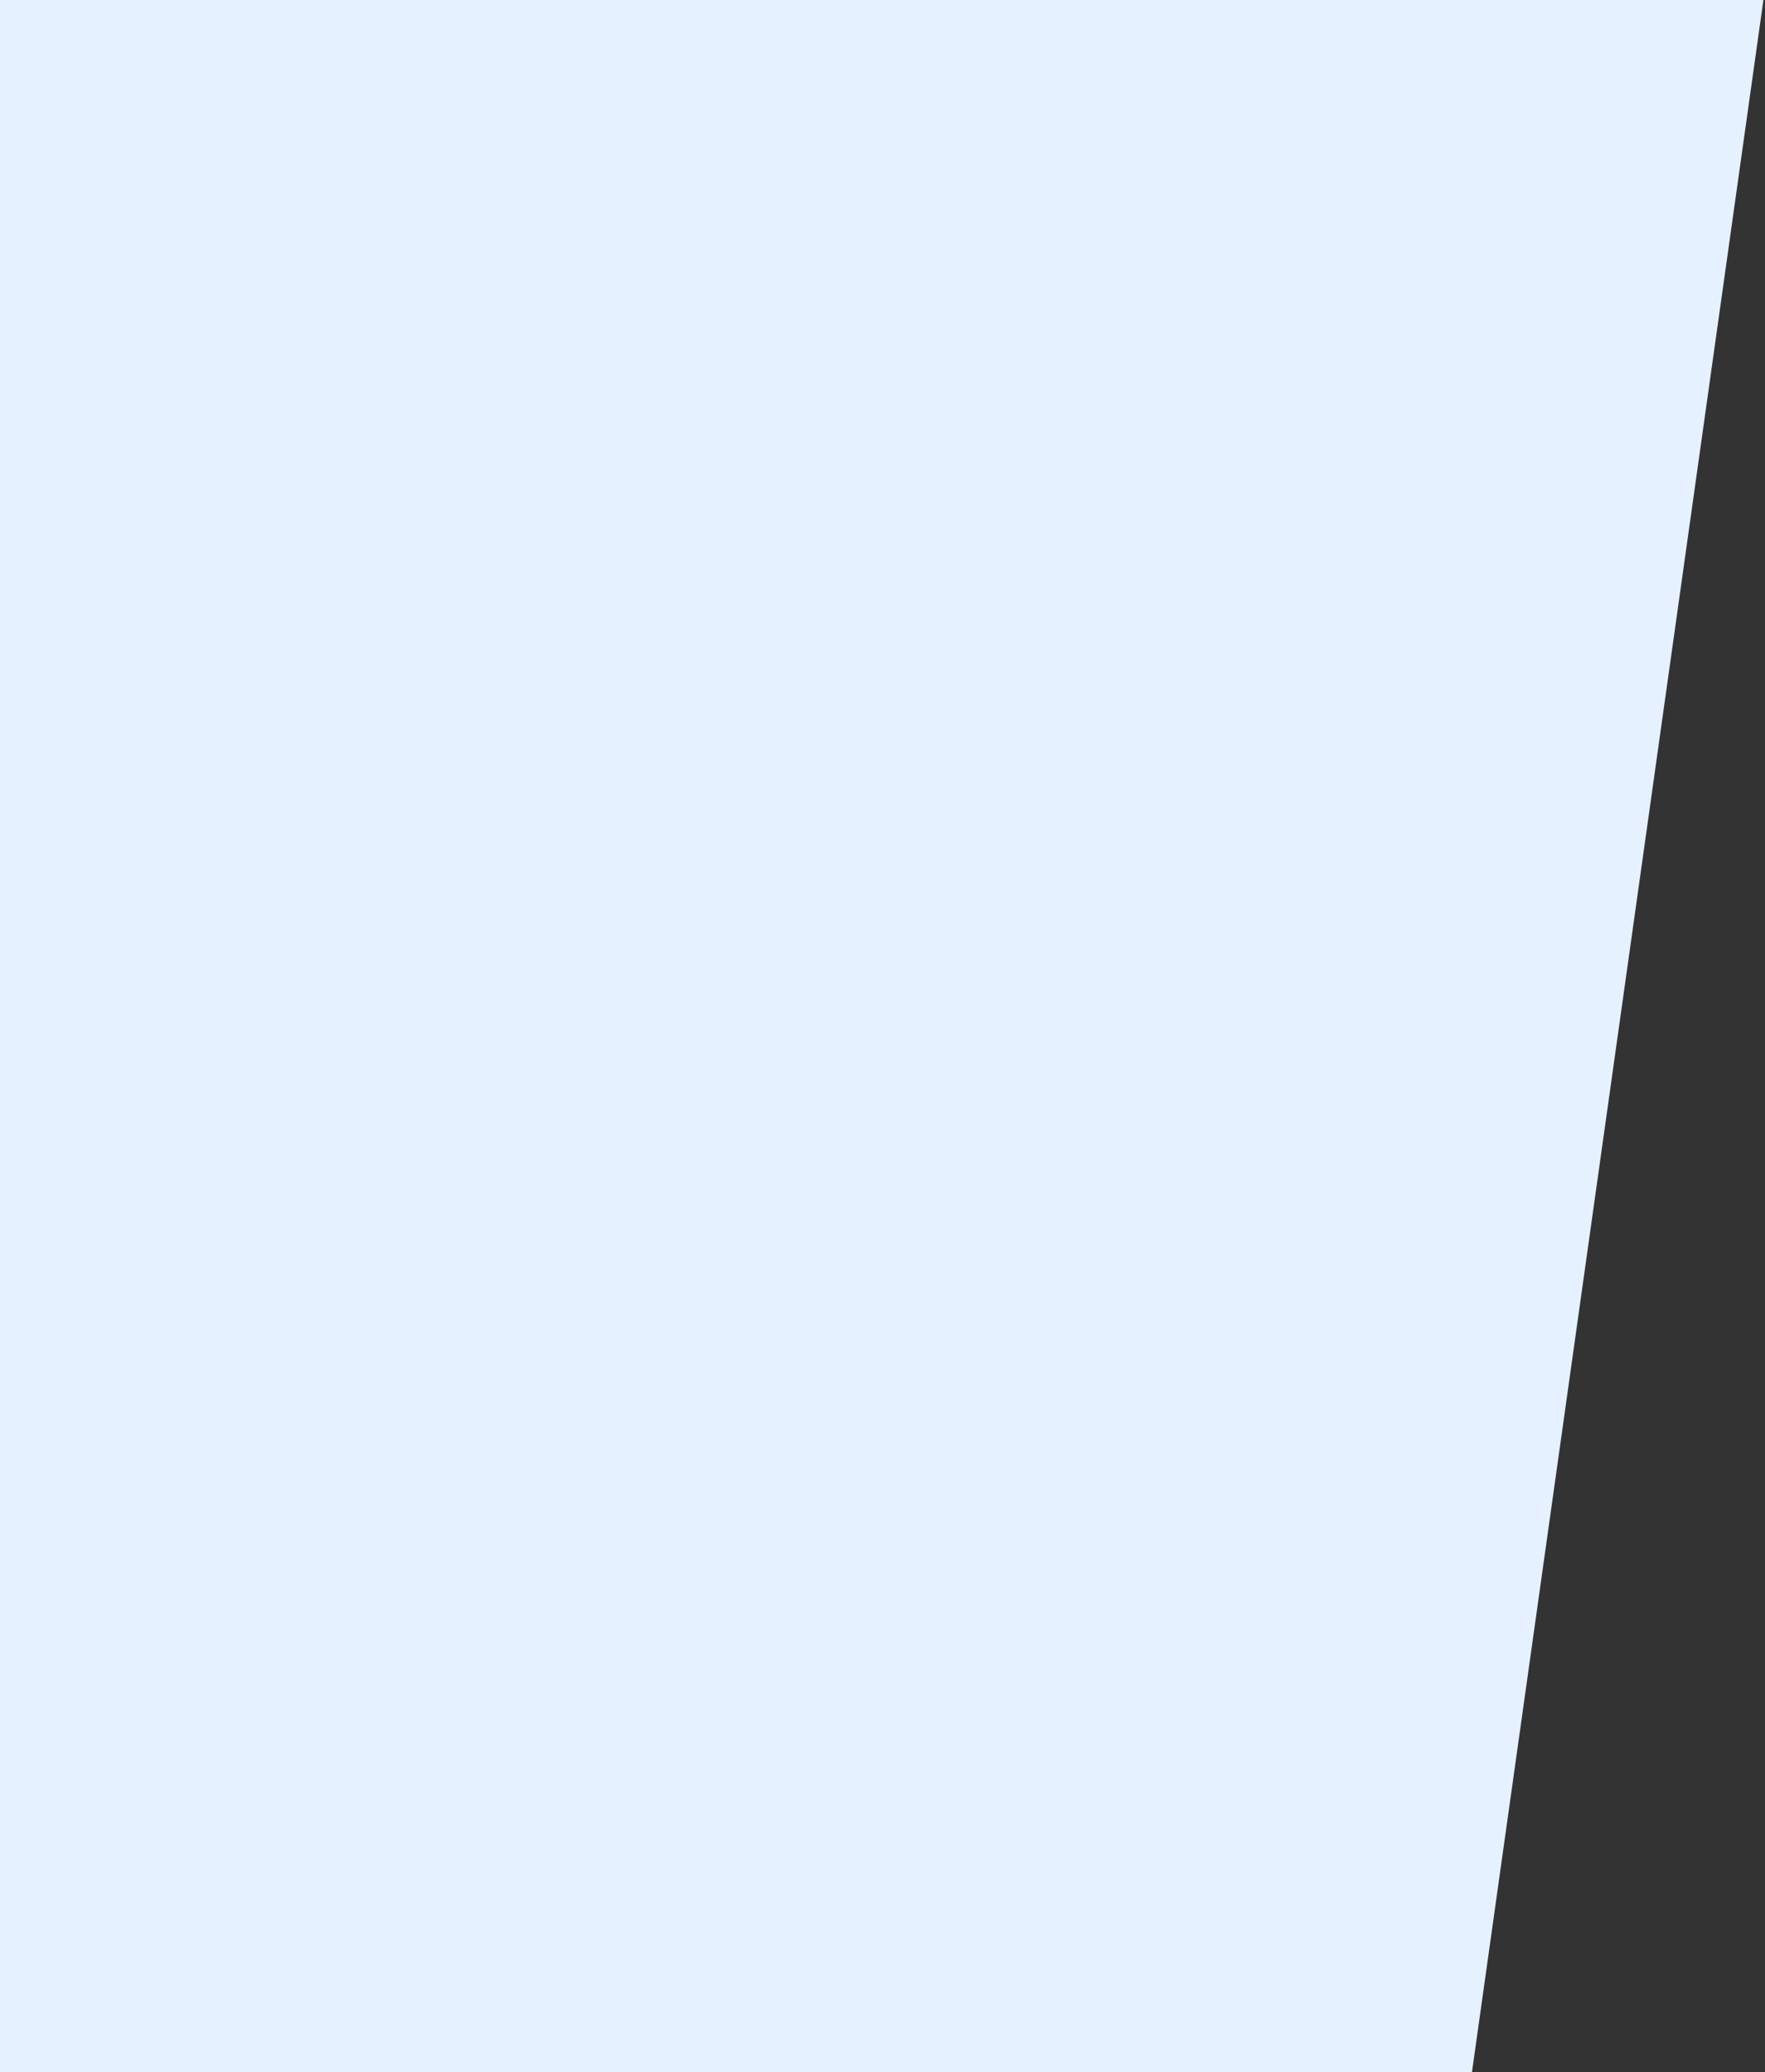 <svg xmlns="http://www.w3.org/2000/svg" width="658" height="772" viewBox="0 0 658 772"><rect x="0" y="0" width="658" height="772" fill="#333333" stroke="none"/><g><g><path fill="#e6f1ff" d="M0 0h657.411L548.757 772H0z"/></g></g></svg>